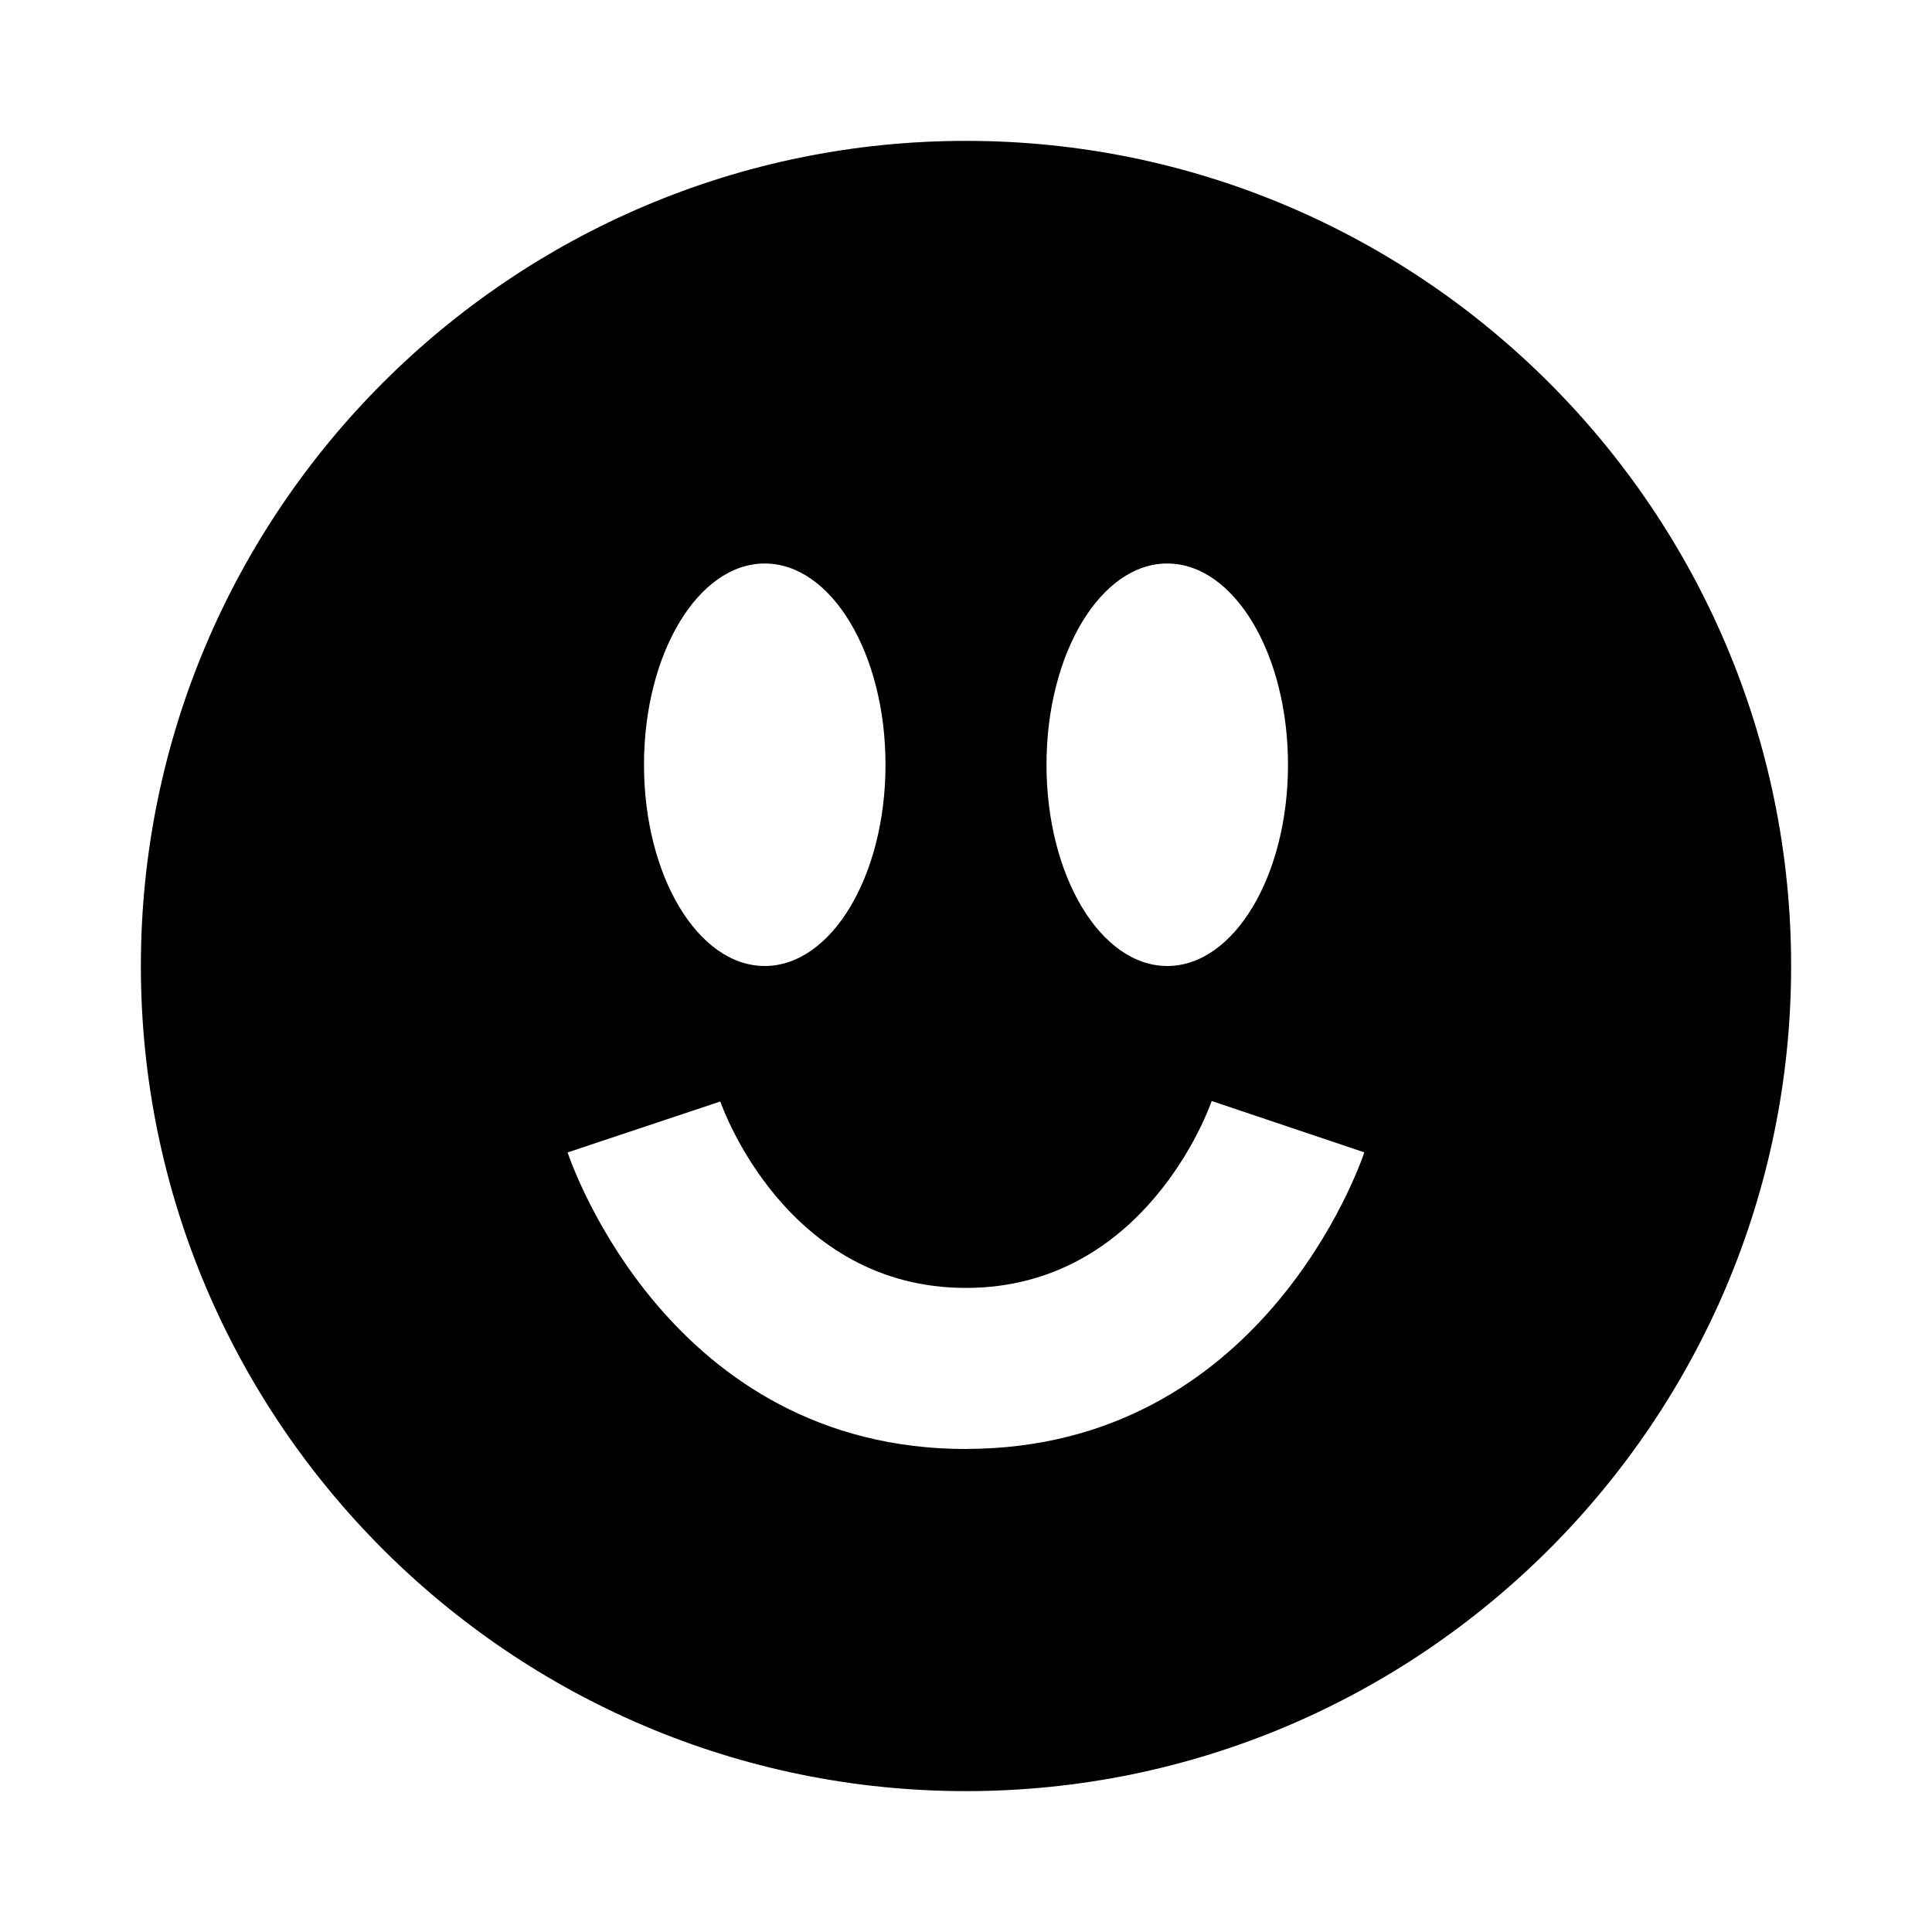 <?xml version="1.0" encoding="UTF-8"?>
<svg xmlns="http://www.w3.org/2000/svg" width="24" height="24" viewBox="0 0 24 24">
    <path d="M12 1.75C6.348 1.75 1.75 6.348 1.75 12S6.348 22.25 12 22.25 22.25 17.652 22.25 12 17.652 1.75 12 1.75ZM14.5 7c.828 0 1.5 1.119 1.5 2.5s-.672 2.5-1.5 2.5S13 10.881 13 9.5 13.672 7 14.5 7Zm-5 0c.828 0 1.5 1.119 1.5 2.5S10.328 12 9.5 12 8 10.881 8 9.5 8.672 7 9.5 7ZM12 18c-3.678 0-4.898-3.533-4.949-3.684l1.897-.633c.031.09.828 2.316 3.051 2.316s3.021-2.227 3.053-2.322l1.896.638c-.05.15-1.271 3.684-4.949 3.684Z"/>
</svg>
